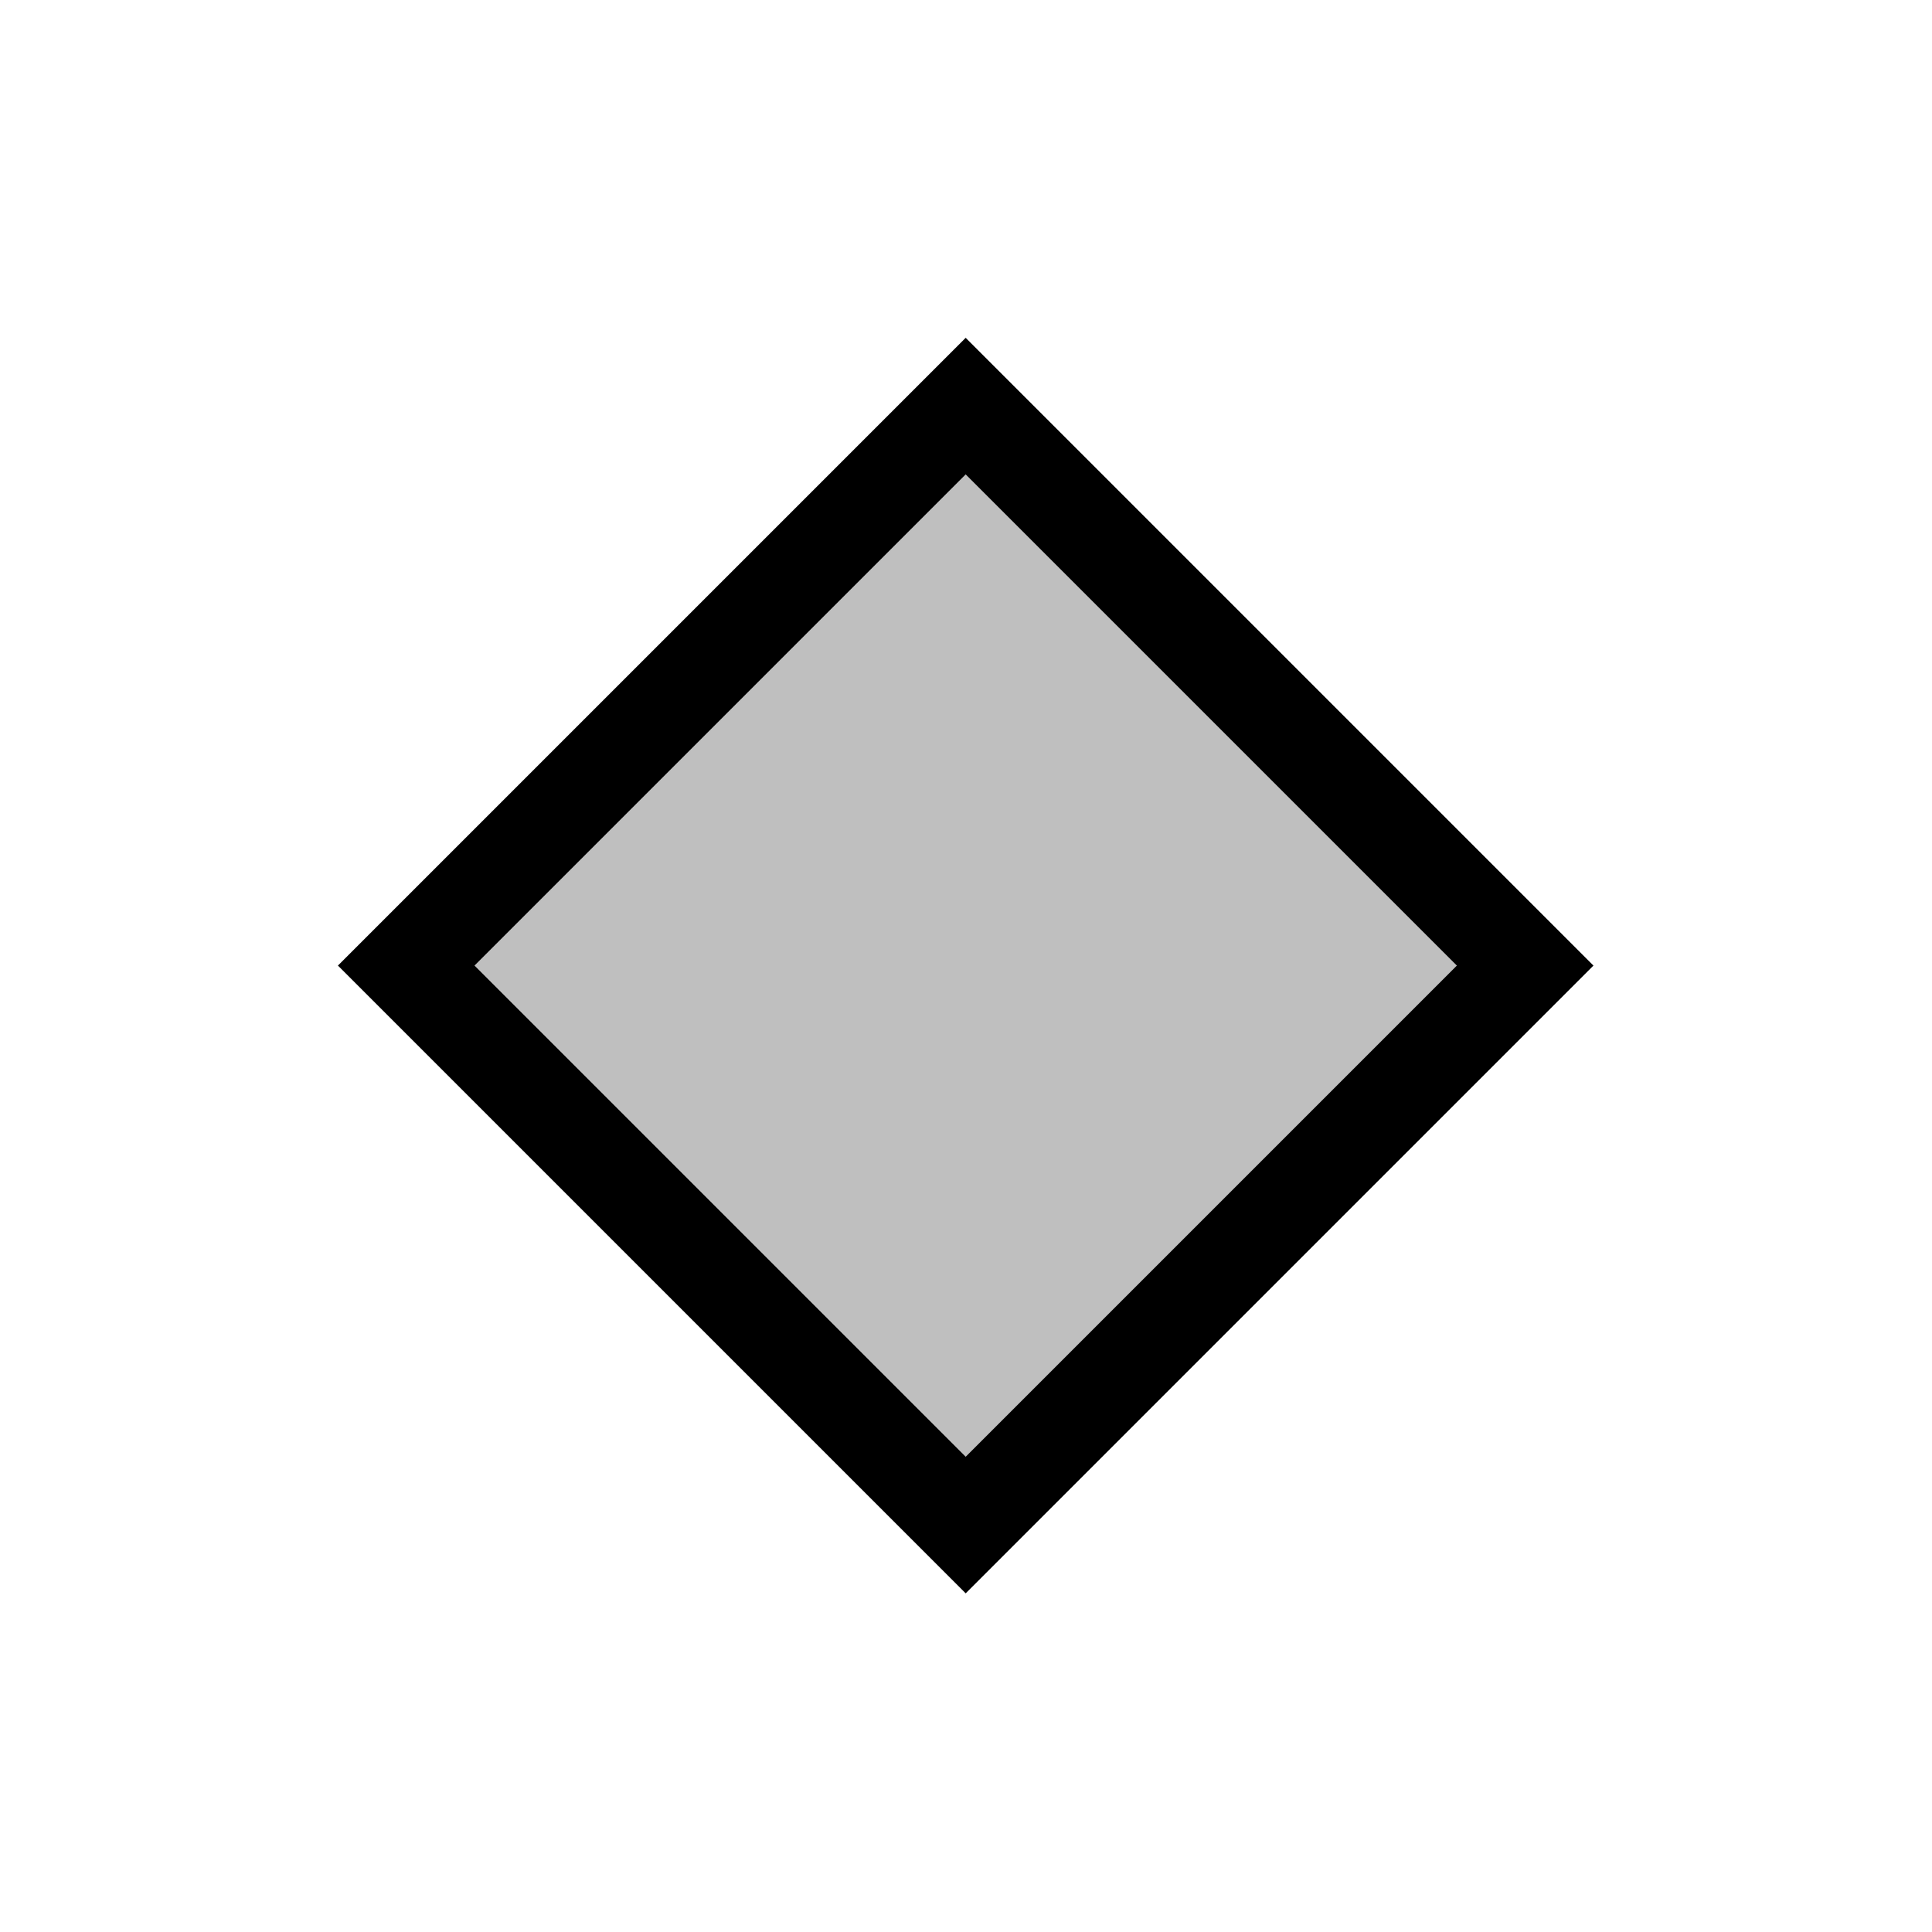 <?xml version="1.0" encoding="UTF-8" standalone="no"?>
<!DOCTYPE svg PUBLIC "-//W3C//DTD SVG 1.1//EN" "http://www.w3.org/Graphics/SVG/1.1/DTD/svg11.dtd">
<svg width="20px" height="20px" version="1.1" xmlns="http://www.w3.org/2000/svg" xmlns:xlink="http://www.w3.org/1999/xlink" xml:space="preserve" xmlns:serif="http://www.serif.com/" style="fill-rule:evenodd;clip-rule:evenodd;stroke-linejoin:round;stroke-miterlimit:2;">
    <rect x="0" y="0" width="20" height="20" style="fill-opacity:0;"/>
    <g transform="matrix(1.083,0,0,1.083,-1.417,-1.417)">
        <g>
            <g transform="matrix(1,0,0,1,-0.461,-0.462)">
                <path d="M11,5L17,11L11,17L5,11L11,5Z" style="fill:black;fill-opacity:0.25;"/>
            </g>
            <g transform="matrix(1,0,0,1,-0.461,-0.462)">
                <path d="M11,5L17,11L11,17L5,11L11,5ZM6.305,11L11,15.695L15.695,11L11,6.305L6.305,11Z" style="fill:black;"/>
            </g>
        </g>
    </g>
</svg>
